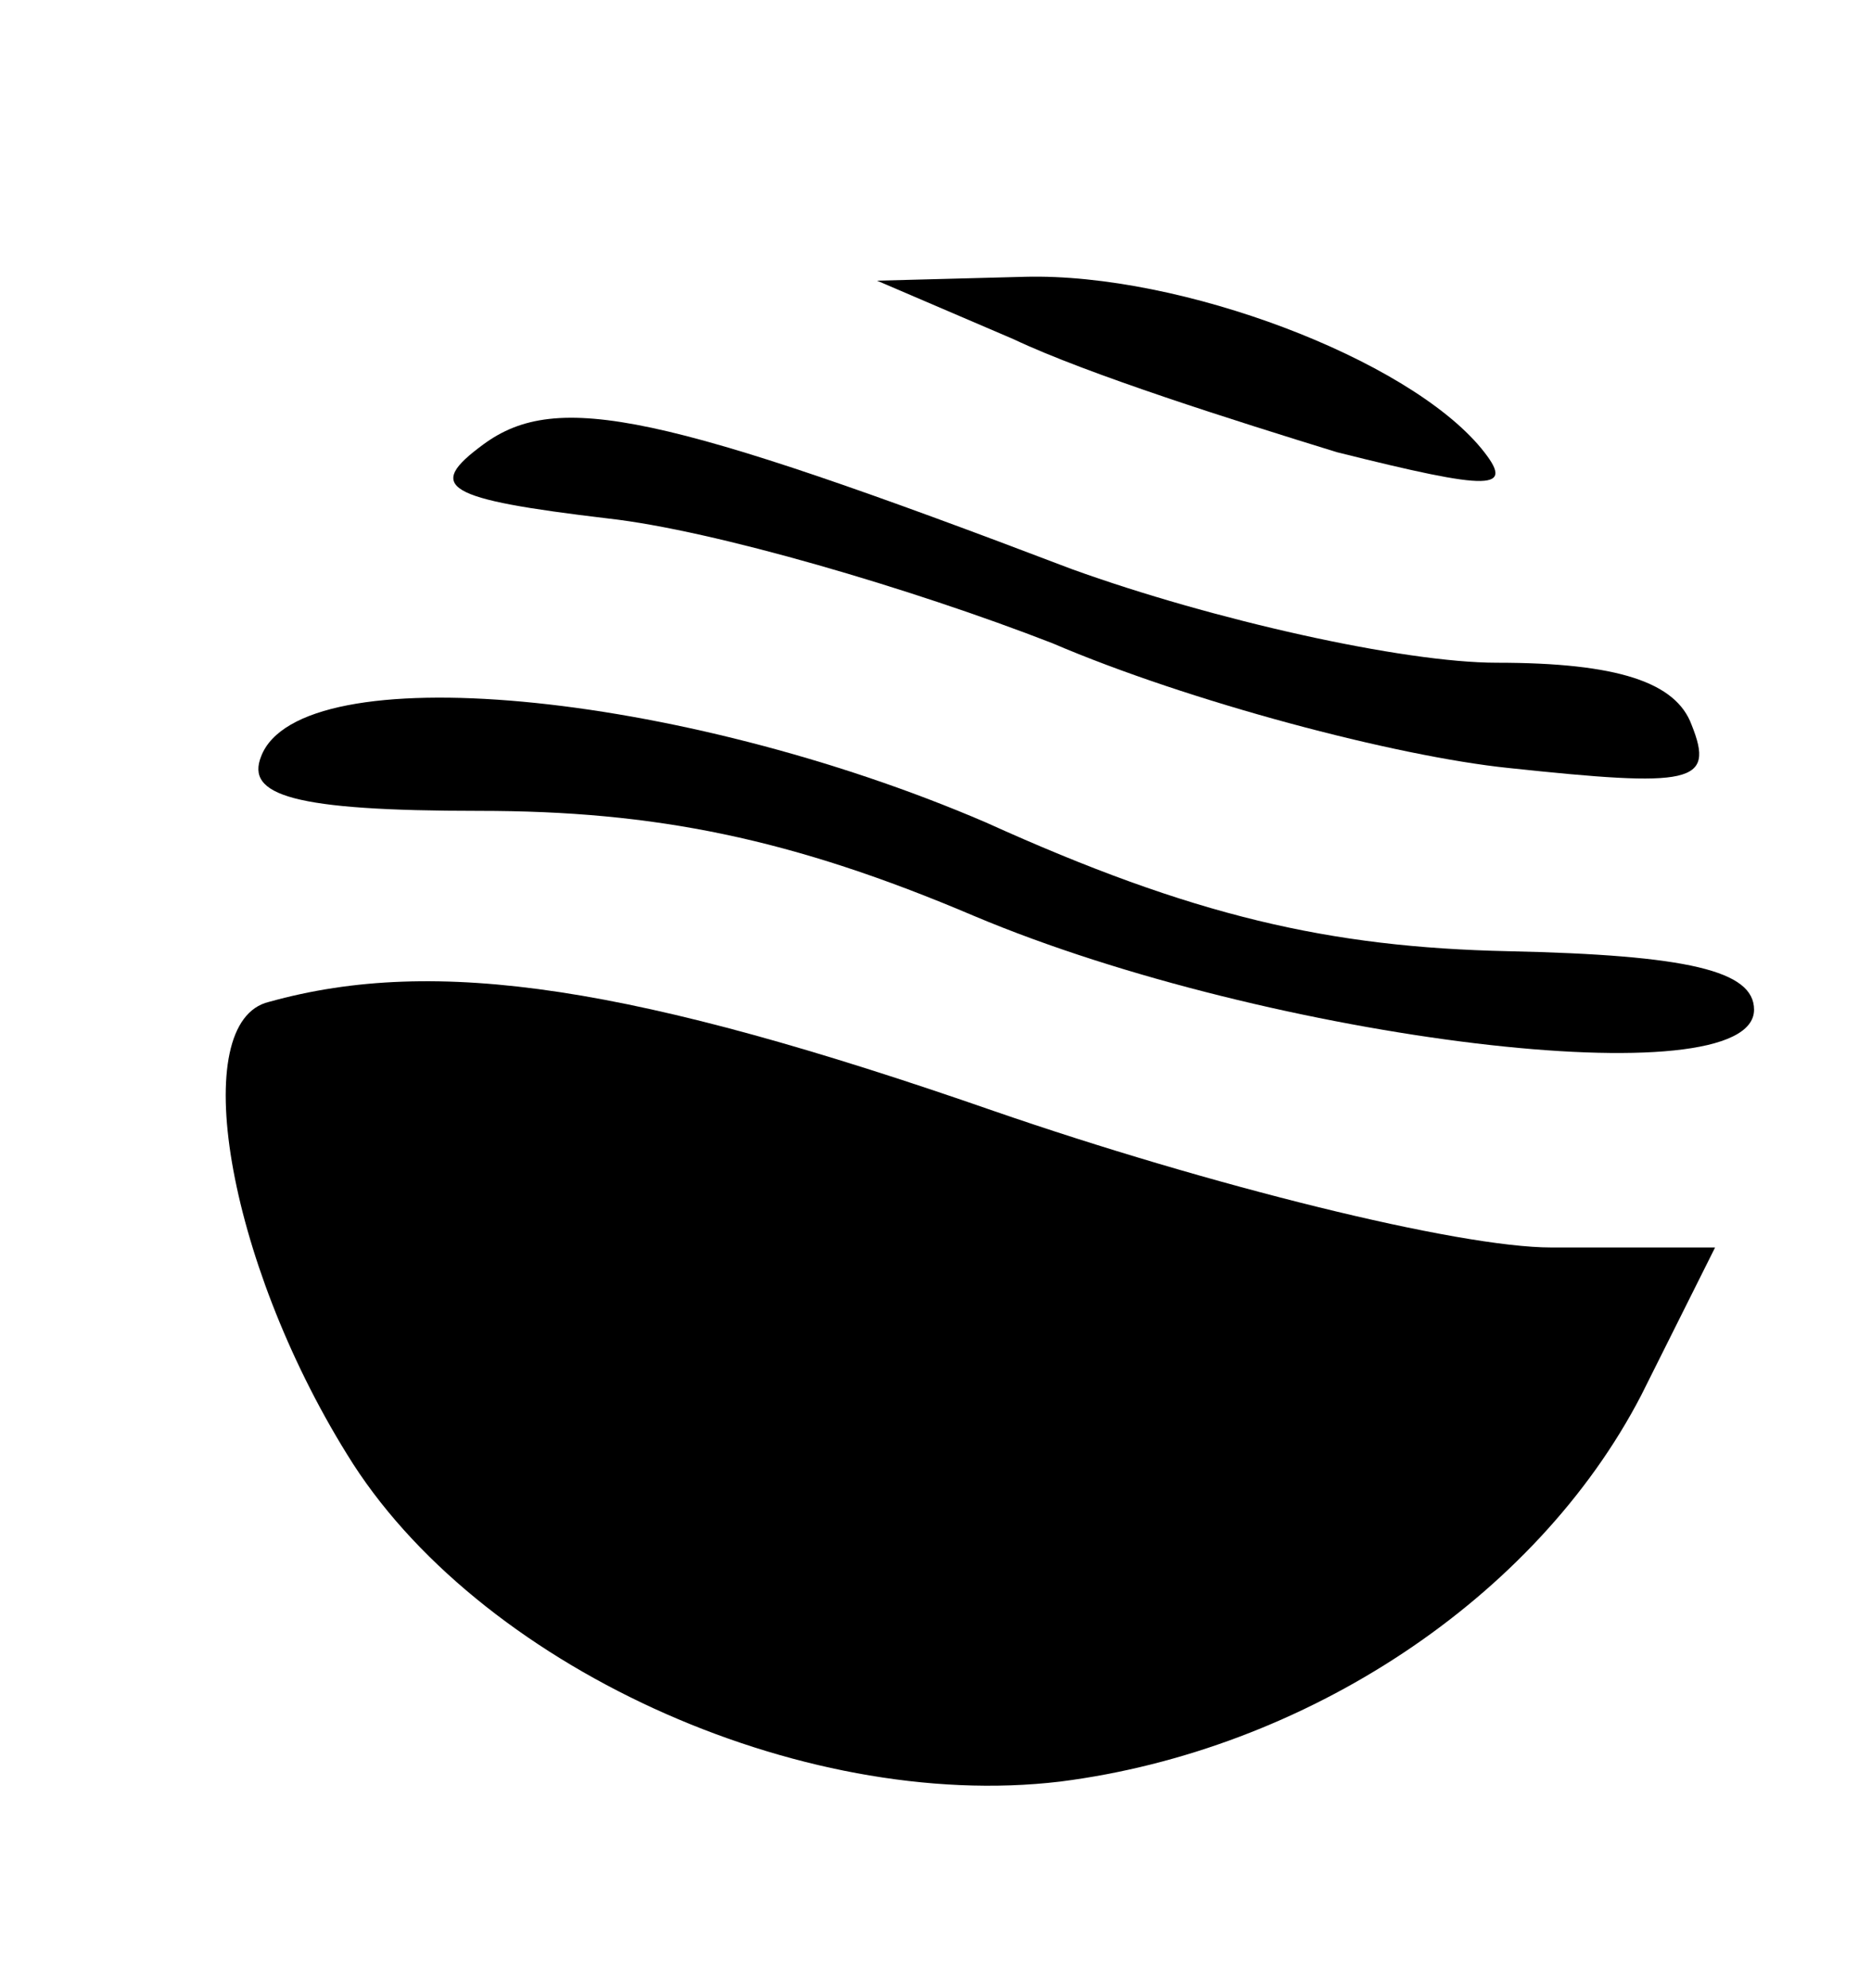 <?xml version="1.0" standalone="no"?>
<!DOCTYPE svg PUBLIC "-//W3C//DTD SVG 20010904//EN"
 "http://www.w3.org/TR/2001/REC-SVG-20010904/DTD/svg10.dtd">
<svg version="1.0" xmlns="http://www.w3.org/2000/svg"
 width="48pt" height="51pt" viewBox="0 0 48 51"
 preserveAspectRatio="xMidYMid meet">

<g transform="translate(0,51) scale(0.1,-0.1)"
fill="#000000" stroke="none">
<path d="M260 423 c19 -9 57 -21 83 -29 40 -10 46 -10 37 1 -19 23 -77 45
-117 44 l-38 -1 35 -15z"/>
<path d="M124 396 c-15 -11 -10 -14 32 -19 27 -3 78 -18 114 -32 35 -15 88
-29 117 -32 47 -5 53 -4 47 11 -4 11 -19 16 -50 16 -24 0 -73 11 -109 24 -105
40 -132 46 -151 32z"/>
<path d="M67 316 c-4 -10 8 -14 56 -14 45 0 80 -7 127 -27 76 -32 200 -47 200
-24 0 10 -17 14 -63 15 -46 1 -81 9 -134 33 -79 34 -176 43 -186 17z"/>
<path d="M69 253 c-21 -5 -11 -66 20 -116 33 -54 116 -92 183 -84 63 8 122 47
149 99 l19 38 -42 0 c-24 0 -88 16 -143 35 -92 32 -143 40 -186 28z"/>
</g>
</svg>

